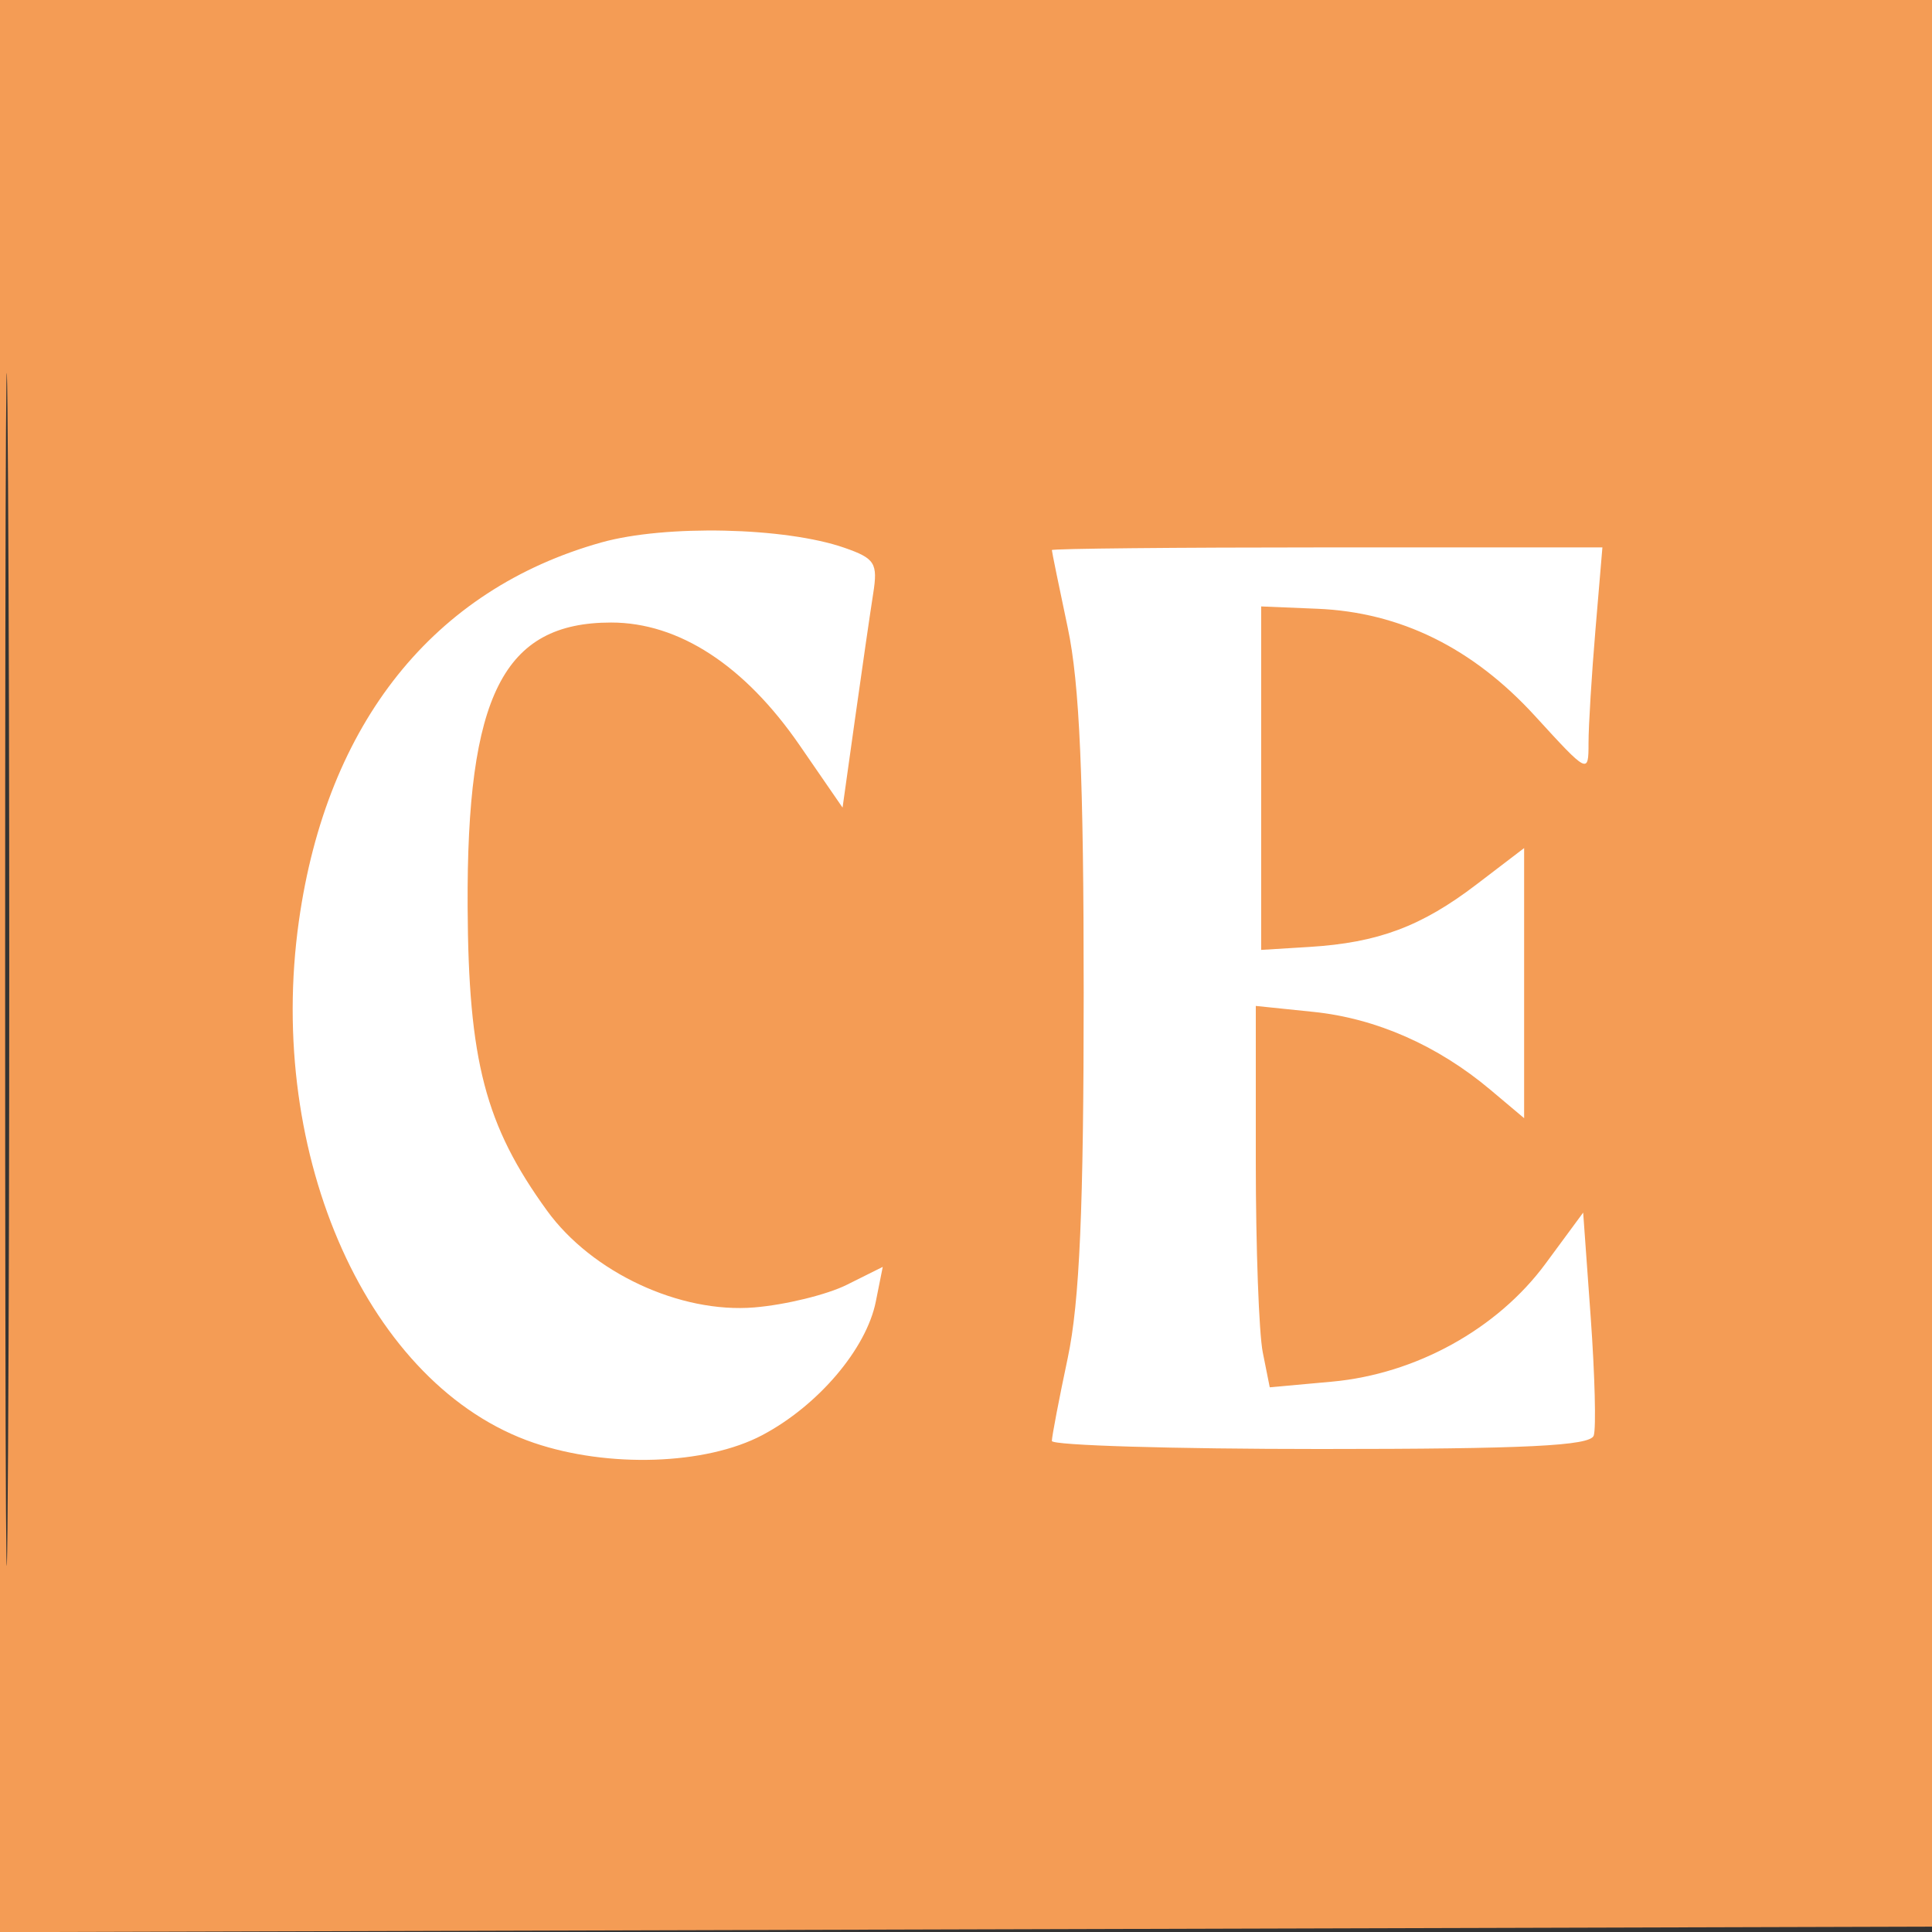 <svg xmlns="http://www.w3.org/2000/svg" xml:space="preserve" style="fill-rule:evenodd;clip-rule:evenodd;stroke-linejoin:round;stroke-miterlimit:2" viewBox="0 0 180 180"><rect x="0" y="0" width="180" height="180" fill="#333333" stroke="none"/><path d="M0 0v180.011l90.25-.256 90.25-.255.255-89.75.256-89.75H0Zm.479 90.5c0 49.5.122 69.604.271 44.675.149-24.929.149-65.429 0-90C.601 20.604.479 41 .479 90.5" style="fill:#f49c55"/><path d="M56.024 50.539C40.396 54.922 30.456 67.357 27.85 85.786c-3.108 21.977 6.535 43.409 21.884 48.639 6.941 2.365 16.034 2.06 21.28-.714 5.209-2.754 9.702-8.039 10.584-12.449l.646-3.23-3.349 1.67c-1.842.919-5.717 1.867-8.611 2.107-6.936.576-15.149-3.259-19.324-9.023-5.751-7.939-7.318-13.934-7.392-28.286C43.465 64.798 46.895 58 56.939 58c6.307 0 12.435 3.992 17.568 11.445l3.993 5.798 1.175-8.372c.646-4.604 1.4-9.801 1.675-11.549.45-2.852.175-3.292-2.67-4.284-5.52-1.924-16.697-2.17-22.656-.499M98 51.25c0 .138.667 3.401 1.483 7.25 1.1 5.197 1.482 13.955 1.482 34s-.382 28.803-1.482 34c-.816 3.849-1.483 7.337-1.483 7.75 0 .412 11.264.75 25.031.75 19.134 0 25.131-.295 25.453-1.25.232-.687.105-5.643-.281-11.012l-.703-9.762-3.511 4.762c-4.489 6.088-12.082 10.279-19.91 10.989l-5.779.524-.65-3.251c-.357-1.787-.65-9.782-.65-17.765V93.72l5.372.555c5.84.602 11.58 3.131 16.494 7.266l3.134 2.637V79.013l-4.456 3.402c-5.115 3.904-9.162 5.416-15.544 5.808l-4.5.277v-32l5.237.217c7.727.319 14.483 3.649 20.283 9.995 4.934 5.398 4.98 5.422 4.98 2.519 0-1.611.291-6.372.647-10.58l.646-7.651h-25.646C109.541 51 98 51.113 98 51.25" style="fill:#fff"/></svg>